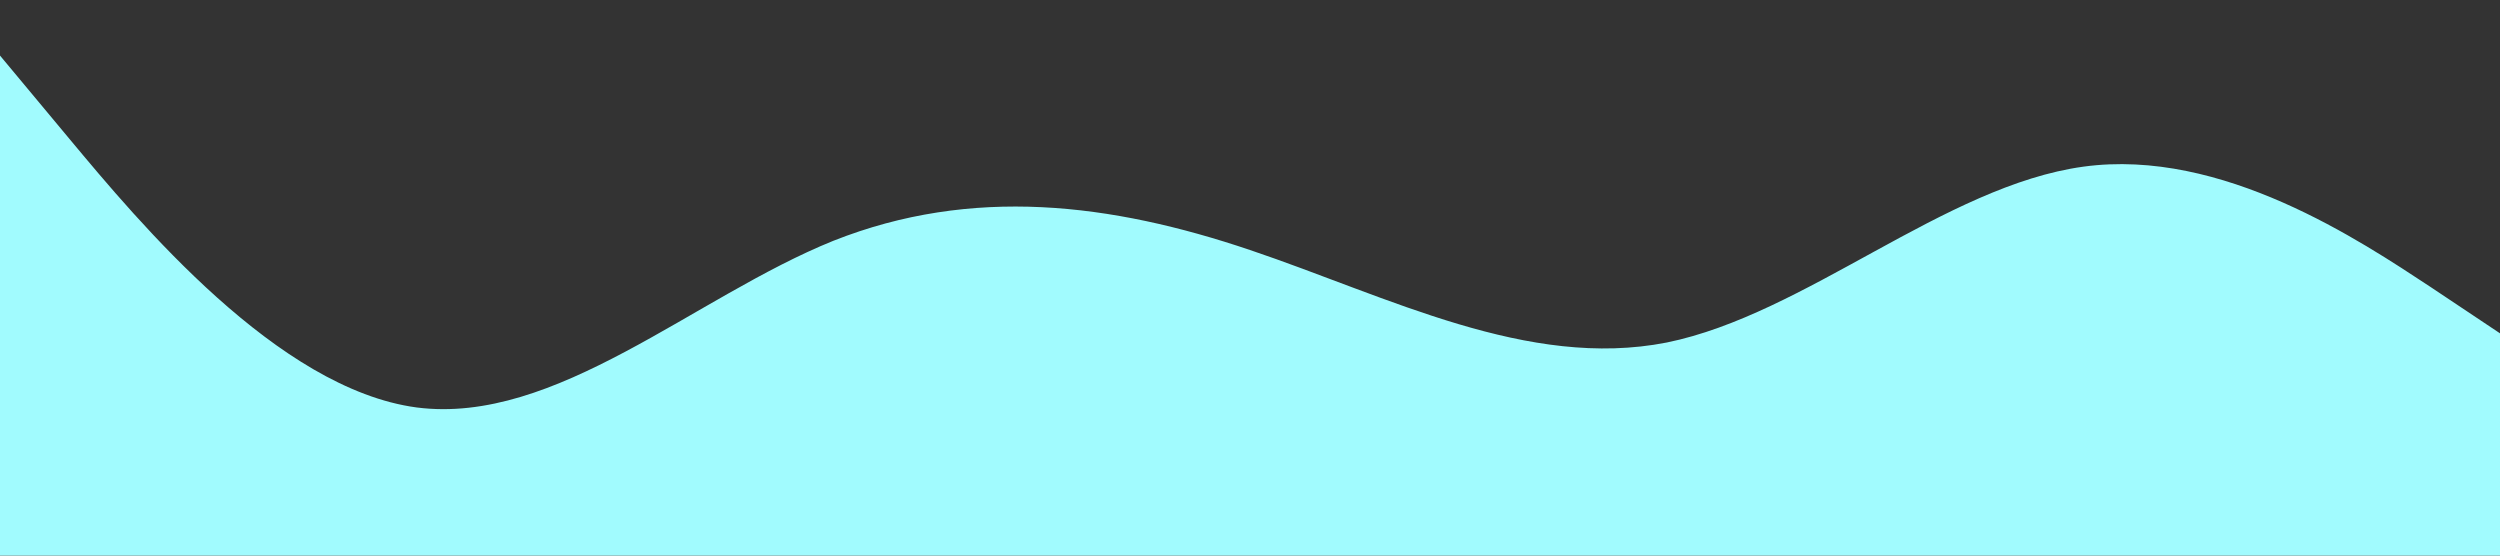<?xml version="1.0" standalone="no"?><svg xmlns="http://www.w3.org/2000/svg" viewBox="0 0 1440 320"><rect x="0" y="0" width="1440" height="320" fill="#333333" stroke="none"/><path fill="#a1fbfe" fill-opacity="1" d="M0,32L40,80C80,128,160,224,240,234.7C320,245,400,171,480,138.7C560,107,640,117,720,144C800,171,880,213,960,197.3C1040,181,1120,107,1200,96C1280,85,1360,139,1400,165.3L1440,192L1440,320L1400,320C1360,320,1280,320,1200,320C1120,320,1040,320,960,320C880,320,800,320,720,320C640,320,560,320,480,320C400,320,320,320,240,320C160,320,80,320,40,320L0,320Z"></path></svg>